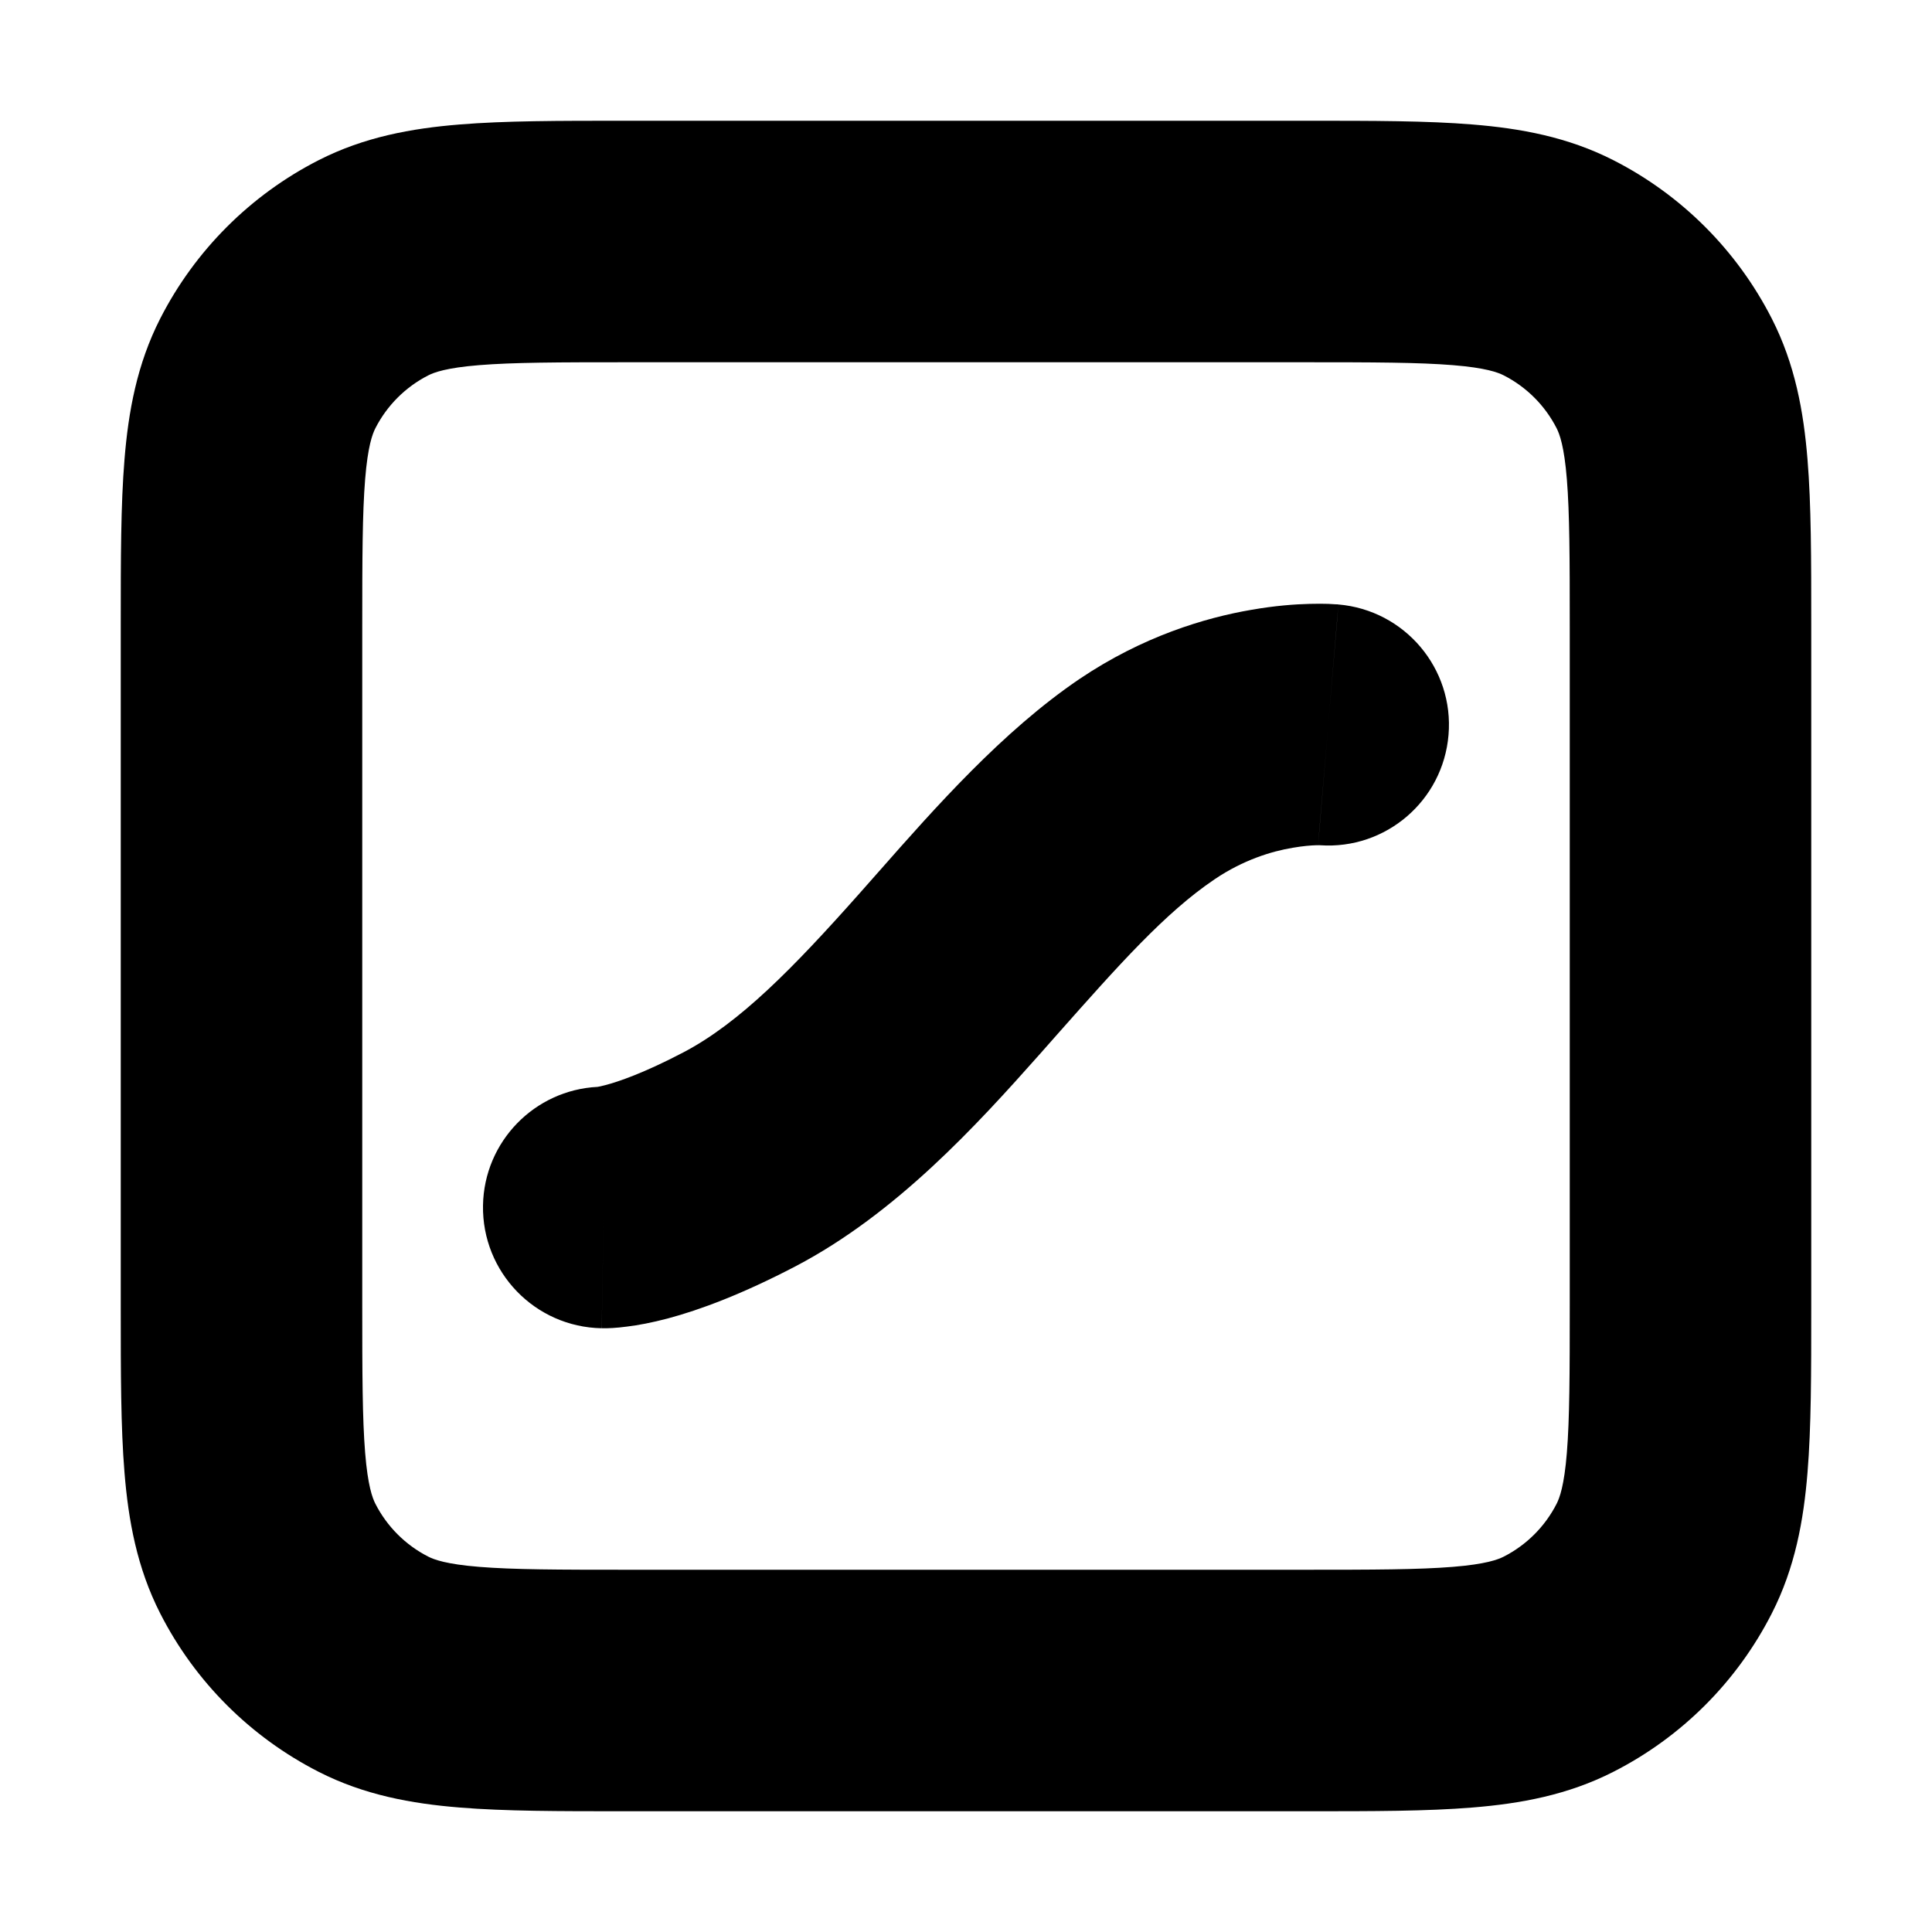 <svg width="16" height="16" viewBox="0 0 16 16" xmlns="http://www.w3.org/2000/svg">
<path fill-rule="evenodd" clip-rule="evenodd" d="M11.084 5.006C11.084 5.006 11.085 5.006 11 6L11.084 5.006C11.634 5.053 12.043 5.537 11.996 6.087C11.95 6.632 11.476 7.037 10.933 7C10.927 7 10.921 6.999 10.916 6.999L11 6.002C10.916 6.999 10.915 6.999 10.916 6.999L10.917 6.999L10.919 6.999L10.921 6.999L10.926 7L10.933 7C10.934 7 10.935 7 10.935 7C10.934 7 10.933 7 10.933 7C10.928 7 10.916 7 10.899 7C10.859 7.001 10.791 7.006 10.705 7.021C10.531 7.05 10.297 7.121 10.06 7.281C9.649 7.558 9.263 7.994 8.756 8.566C8.709 8.619 8.661 8.674 8.612 8.729C8.088 9.319 7.423 10.049 6.59 10.486C6.146 10.718 5.796 10.848 5.53 10.919C5.397 10.954 5.285 10.975 5.194 10.986C5.149 10.992 5.108 10.996 5.073 10.998C5.055 10.999 5.039 10.999 5.024 11L5.002 11L4.992 11L4.987 11L4.985 11L4.984 11C4.983 11 4.983 11 5 10.003L4.983 11C4.43 10.99 3.991 10.535 4 9.983C4.009 9.453 4.428 9.027 4.949 9.001C4.96 8.999 4.982 8.995 5.015 8.986C5.118 8.959 5.33 8.888 5.66 8.715C6.125 8.471 6.567 8.019 7.117 7.4C7.169 7.342 7.222 7.281 7.277 7.219C7.742 6.691 8.305 6.053 8.94 5.623C9.462 5.271 9.978 5.116 10.365 5.05C10.559 5.016 10.723 5.004 10.846 5.001C10.908 4.999 10.96 5 11 5.001C11.02 5.002 11.037 5.003 11.051 5.004L11.07 5.005L11.078 5.005L11.081 5.006L11.084 5.006Z"/>
<path fill-rule="evenodd" clip-rule="evenodd" d="M5.161 1H10.838C11.366 1 11.82 1 12.195 1.031C12.59 1.063 12.984 1.134 13.362 1.327C13.927 1.615 14.385 2.074 14.673 2.638C14.866 3.016 14.937 3.41 14.969 3.805C15 4.18 15 4.634 15 5.161V10.839C15 11.366 15 11.82 14.969 12.195C14.937 12.59 14.866 12.984 14.673 13.362C14.385 13.927 13.927 14.385 13.362 14.673C12.984 14.866 12.59 14.937 12.195 14.969C11.82 15 11.366 15 10.839 15H5.161C4.634 15 4.18 15 3.805 14.969C3.41 14.937 3.016 14.866 2.638 14.673C2.074 14.385 1.615 13.927 1.327 13.362C1.134 12.984 1.063 12.59 1.031 12.195C1 11.82 1 11.366 1 10.838V5.161C1 4.634 1 4.18 1.031 3.805C1.063 3.41 1.134 3.016 1.327 2.638C1.615 2.074 2.074 1.615 2.638 1.327C3.016 1.134 3.41 1.063 3.805 1.031C4.18 1 4.634 1 5.161 1ZM3.968 3.024C3.696 3.046 3.595 3.084 3.546 3.109C3.358 3.205 3.205 3.358 3.109 3.546C3.084 3.595 3.046 3.696 3.024 3.968C3.001 4.251 3 4.623 3 5.2V10.8C3 11.377 3.001 11.749 3.024 12.032C3.046 12.304 3.084 12.405 3.109 12.454C3.205 12.642 3.358 12.795 3.546 12.891C3.595 12.916 3.696 12.954 3.968 12.976C4.251 12.999 4.623 13 5.2 13H10.8C11.377 13 11.749 12.999 12.032 12.976C12.304 12.954 12.405 12.916 12.454 12.891C12.642 12.795 12.795 12.642 12.891 12.454C12.916 12.405 12.954 12.304 12.976 12.032C12.999 11.749 13 11.377 13 10.8V5.2C13 4.623 12.999 4.251 12.976 3.968C12.954 3.696 12.916 3.595 12.891 3.546C12.795 3.358 12.642 3.205 12.454 3.109C12.405 3.084 12.304 3.046 12.032 3.024C11.749 3.001 11.377 3 10.8 3H5.2C4.623 3 4.251 3.001 3.968 3.024Z"/>
</svg>
